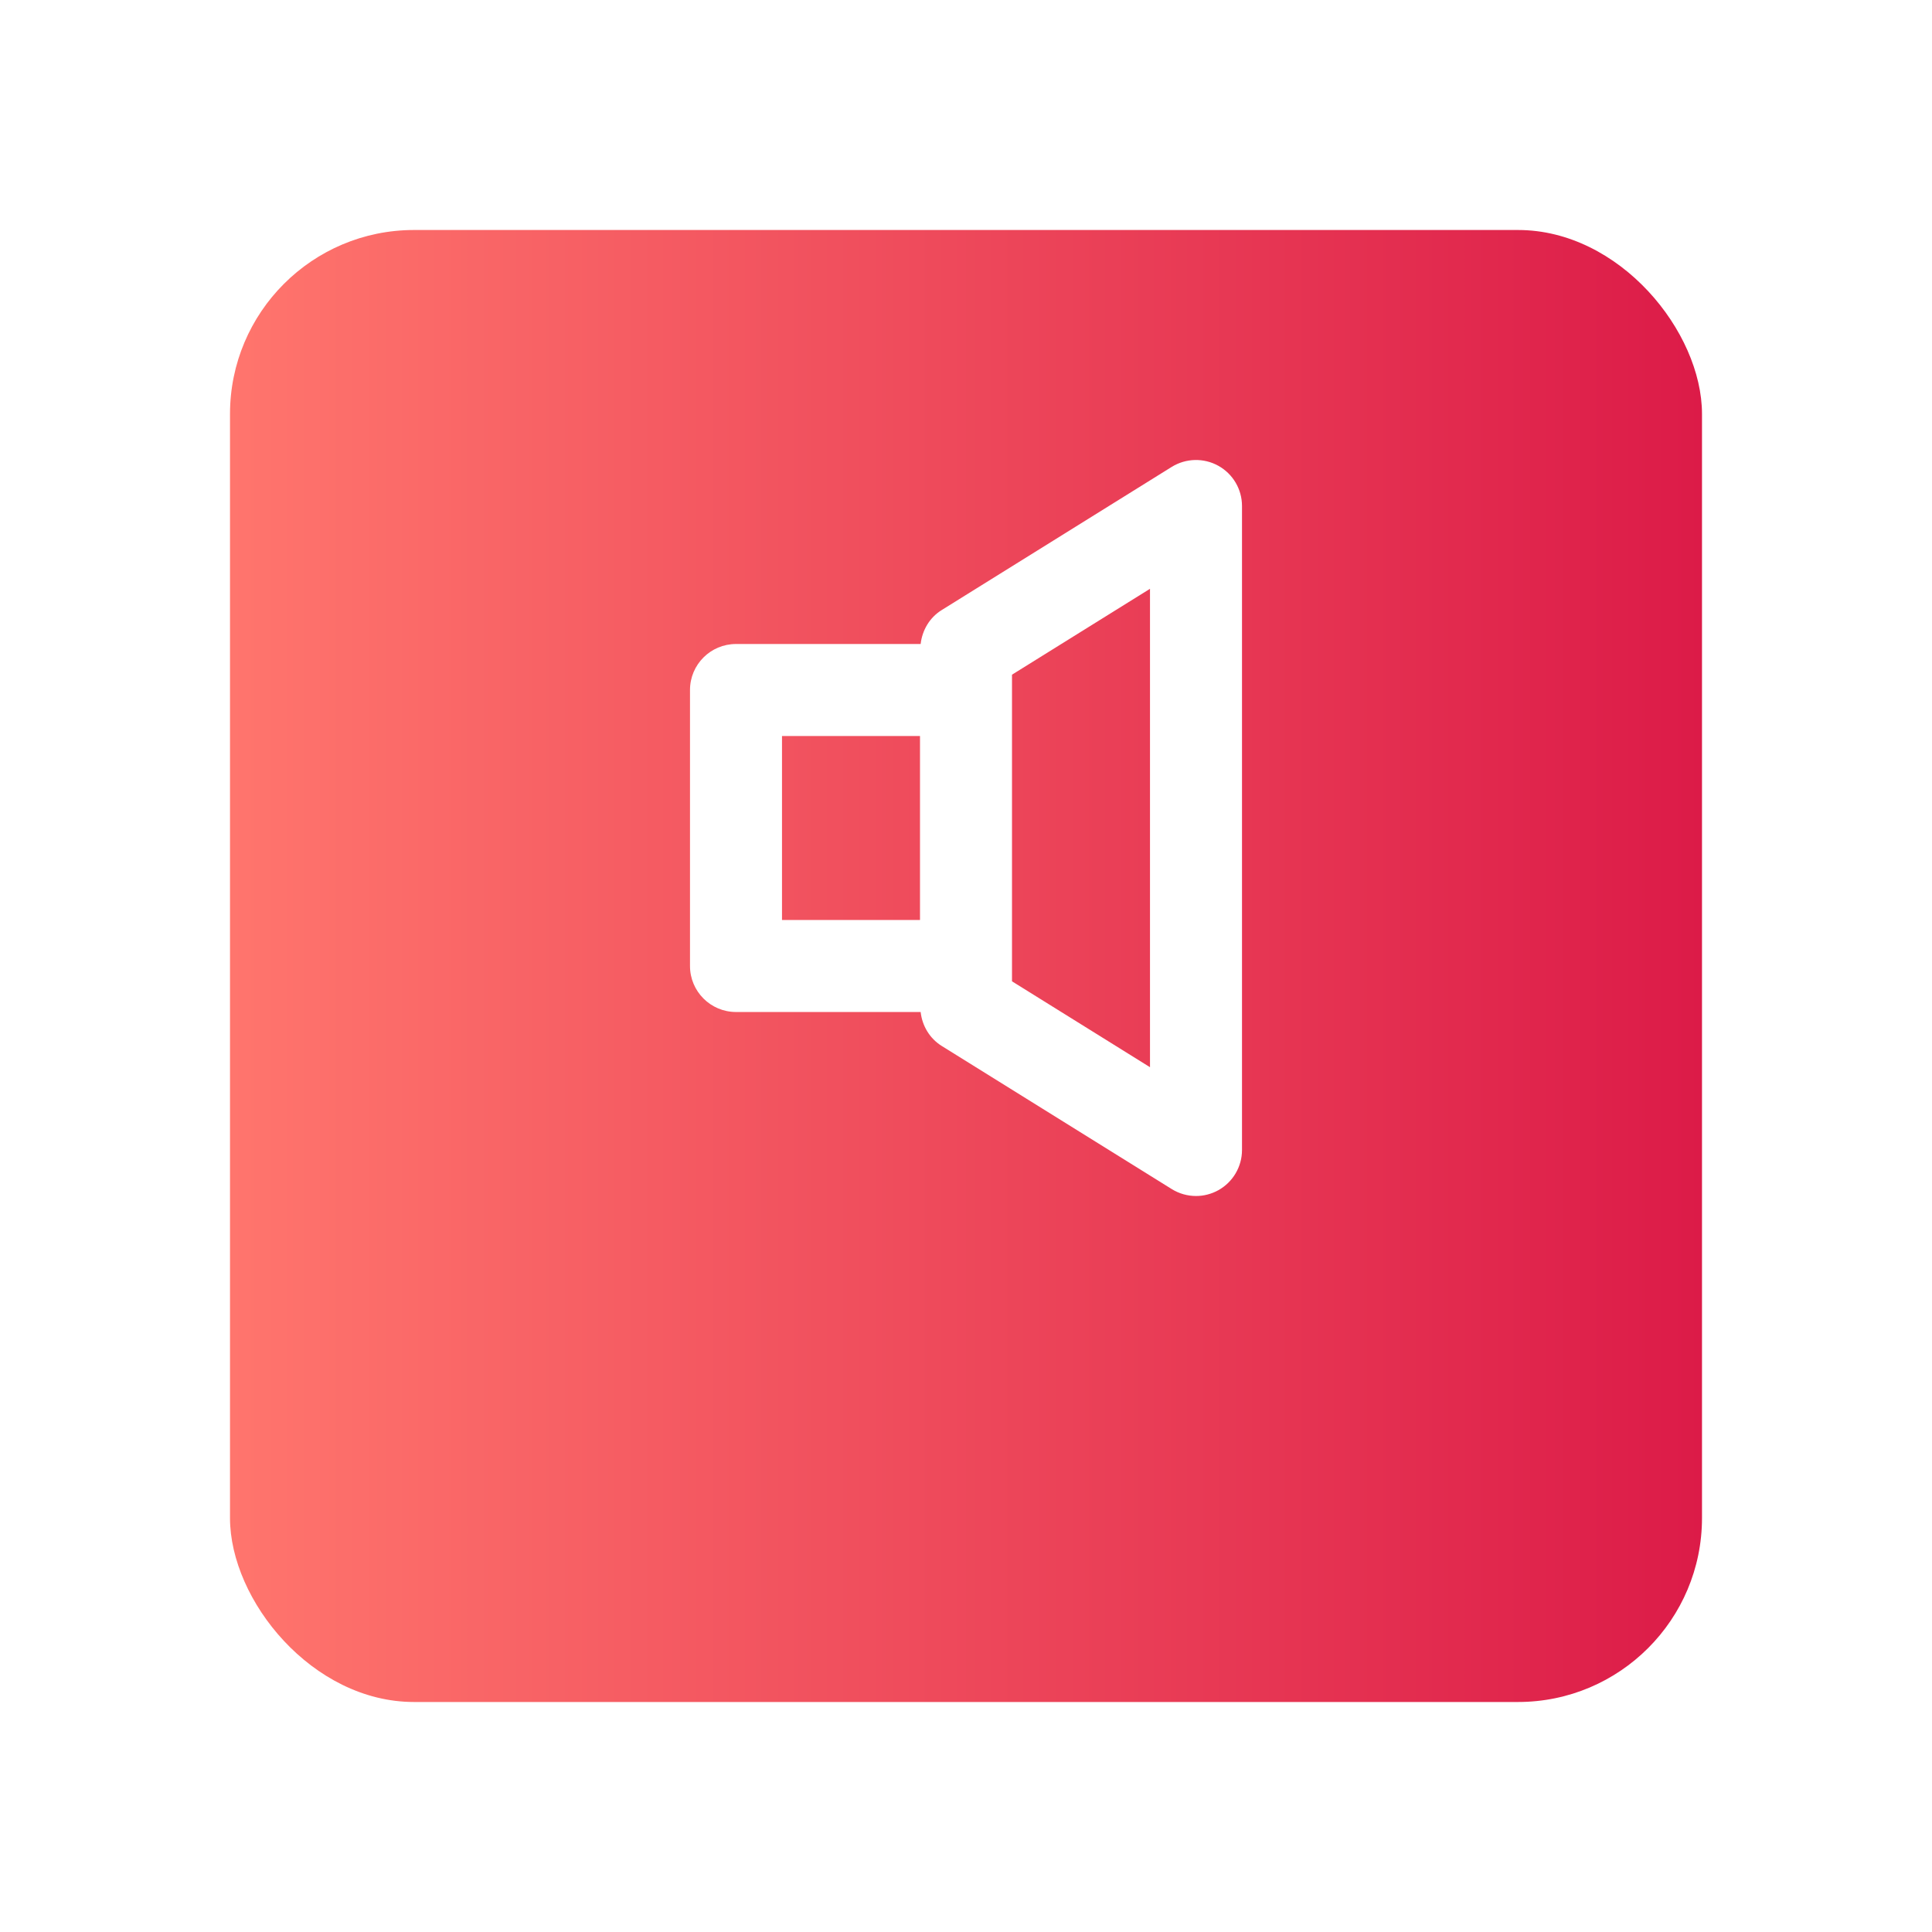 <svg width="42" height="42" viewBox="0 0 42 42" fill="none" xmlns="http://www.w3.org/2000/svg">
<g filter="url(#filter0_d)">
<rect x="5" y="2" width="32" height="32" rx="4" fill="url(#paint0_linear)"/>
</g>
<path d="M26.486 10.126C26.169 9.95 25.781 9.959 25.472 10.15L20.472 13.262C20.21 13.424 20.049 13.698 20.014 14H16C15.448 14 15 14.447 15 15V21C15 21.552 15.448 22 16 22H20.014C20.048 22.301 20.21 22.575 20.472 22.738L25.472 25.849C25.633 25.949 25.816 26 26 26C26.167 26 26.334 25.958 26.486 25.874C26.803 25.697 27 25.363 27 25V11C27 10.636 26.803 10.302 26.486 10.126ZM17 16H20V20H17V16ZM25 23.2L22 21.333V21V15V14.667L25 12.8V23.2Z" fill="white"/>
<defs>
<filter id="filter0_d" x="0" y="0" width="42" height="42" filterUnits="userSpaceOnUse" color-interpolation-filters="sRGB">
<feFlood flood-opacity="0" result="BackgroundImageFix"/>
<feColorMatrix in="SourceAlpha" type="matrix" values="0 0 0 0 0 0 0 0 0 0 0 0 0 0 0 0 0 0 127 0"/>
<feOffset dy="3"/>
<feGaussianBlur stdDeviation="2.5"/>
<feColorMatrix type="matrix" values="0 0 0 0 0.165 0 0 0 0 0.184 0 0 0 0 0.267 0 0 0 0.1 0"/>
<feBlend mode="normal" in2="BackgroundImageFix" result="effect1_dropShadow"/>
<feBlend mode="normal" in="SourceGraphic" in2="effect1_dropShadow" result="shape"/>
</filter>
<linearGradient id="paint0_linear" x1="37" y1="18" x2="5" y2="18" gradientUnits="userSpaceOnUse">
<stop stop-color="#DC1B48"/>
<stop offset="1" stop-color="#FF756D"/>
</linearGradient>
</defs>
</svg>
